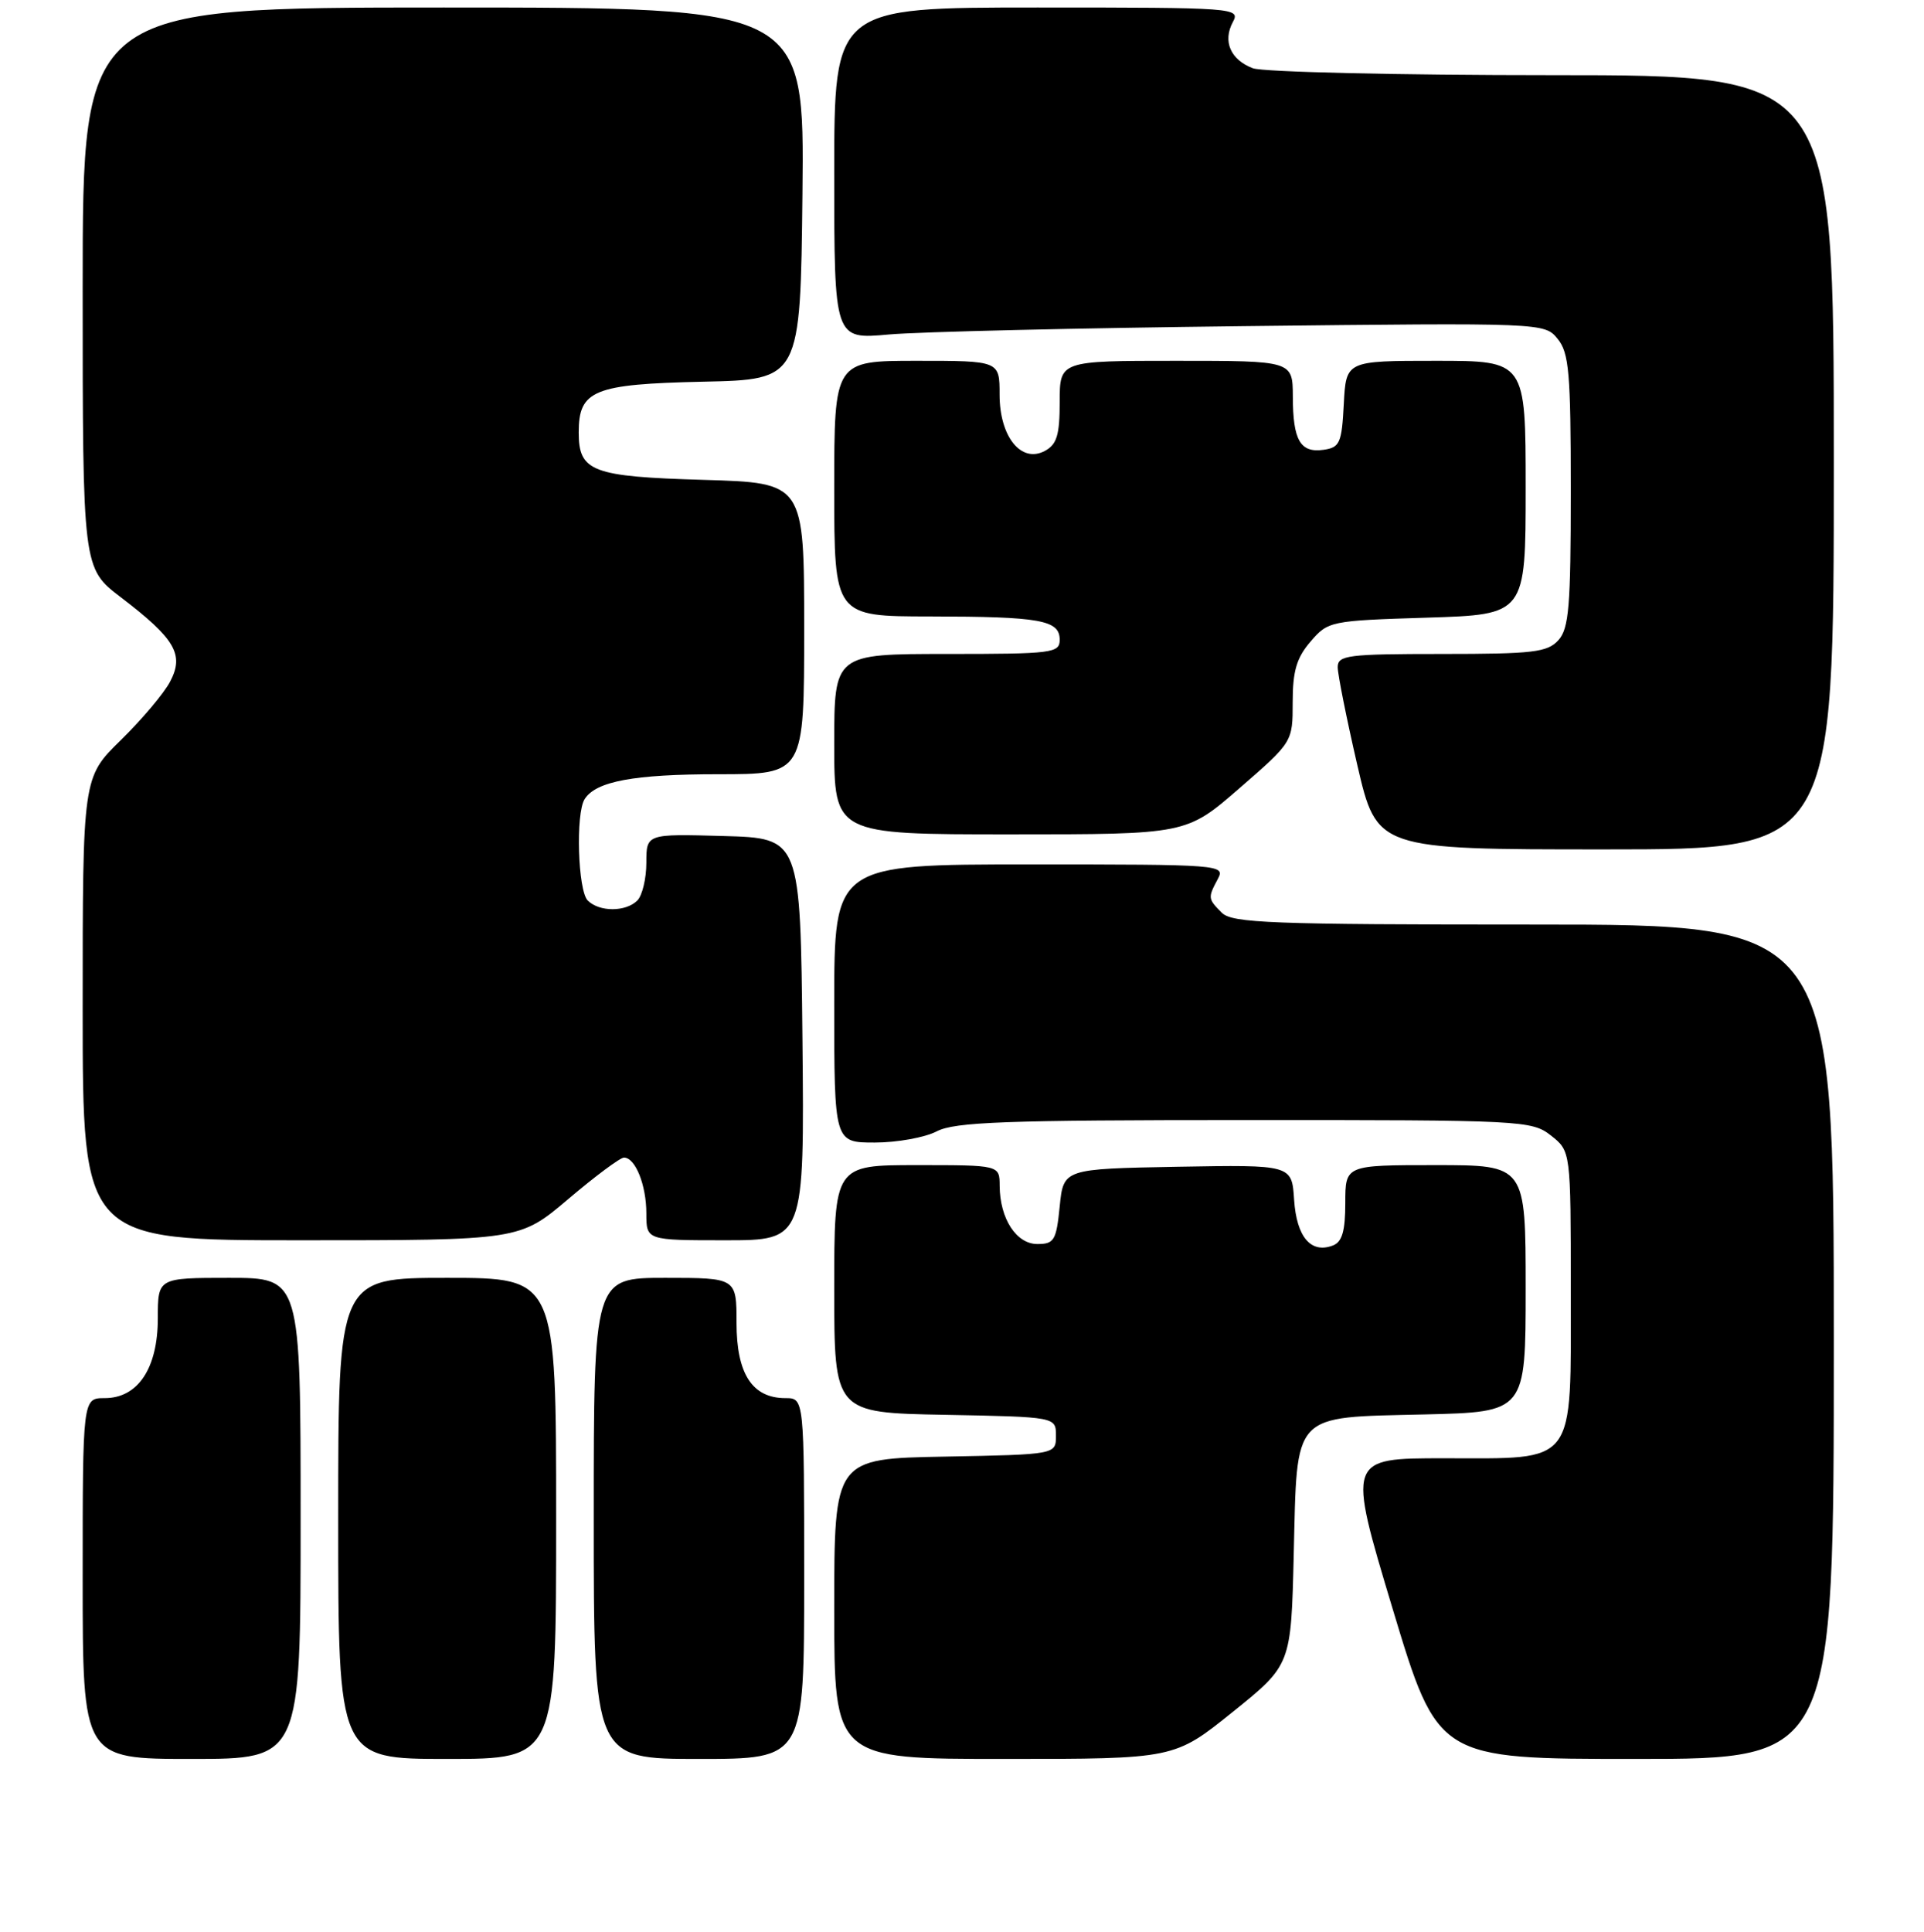 <?xml version="1.0" encoding="UTF-8" standalone="no"?>
<!DOCTYPE svg PUBLIC "-//W3C//DTD SVG 1.1//EN" "http://www.w3.org/Graphics/SVG/1.1/DTD/svg11.dtd" >
<svg xmlns="http://www.w3.org/2000/svg" xmlns:xlink="http://www.w3.org/1999/xlink" version="1.1" viewBox="0 0 256 257">
 <g >
 <path fill="currentColor"
d=" M 40.00 202.00 C 40.00 170.00 40.00 170.00 30.50 170.00 C 21.00 170.00 21.00 170.00 21.00 175.37 C 21.00 182.03 18.36 186.00 13.93 186.00 C 11.00 186.00 11.00 186.00 11.00 210.00 C 11.00 234.00 11.00 234.00 25.50 234.00 C 40.00 234.00 40.00 234.00 40.00 202.00 Z  M 74.00 202.00 C 74.00 170.00 74.00 170.00 59.50 170.00 C 45.00 170.00 45.00 170.00 45.00 202.00 C 45.00 234.00 45.00 234.00 59.50 234.00 C 74.00 234.00 74.00 234.00 74.00 202.00 Z  M 107.00 210.00 C 107.00 186.00 107.00 186.00 104.50 186.00 C 100.10 186.00 98.00 182.77 98.00 176.00 C 98.00 170.00 98.00 170.00 88.50 170.00 C 79.00 170.00 79.00 170.00 79.00 202.00 C 79.00 234.00 79.00 234.00 93.00 234.00 C 107.00 234.00 107.00 234.00 107.00 210.00 Z  M 164.02 227.75 C 171.79 221.50 171.79 221.50 172.14 206.78 C 172.61 187.69 171.75 188.60 189.53 188.17 C 203.00 187.85 203.00 187.85 203.00 171.42 C 203.00 155.00 203.00 155.00 191.00 155.00 C 179.00 155.00 179.00 155.00 179.00 160.03 C 179.00 163.77 178.58 165.22 177.36 165.69 C 174.43 166.82 172.52 164.57 172.19 159.62 C 171.89 154.95 171.89 154.95 156.69 155.22 C 141.50 155.50 141.50 155.50 141.00 160.50 C 140.55 165.02 140.26 165.50 138.03 165.50 C 135.22 165.50 133.04 162.13 133.01 157.75 C 133.00 155.00 133.00 155.00 122.00 155.00 C 111.00 155.00 111.00 155.00 111.00 171.47 C 111.00 187.95 111.00 187.95 125.75 188.22 C 140.50 188.50 140.50 188.50 140.50 191.00 C 140.50 193.50 140.50 193.50 125.75 193.78 C 111.00 194.05 111.00 194.05 111.00 214.03 C 111.00 234.00 111.00 234.00 133.63 234.00 C 156.25 234.00 156.25 234.00 164.02 227.75 Z  M 244.00 178.50 C 244.00 123.00 244.00 123.00 204.07 123.00 C 169.11 123.00 163.95 122.80 162.57 121.43 C 160.71 119.57 160.70 119.44 162.04 116.93 C 163.05 115.04 162.47 115.00 137.04 115.00 C 111.00 115.00 111.00 115.00 111.00 133.50 C 111.00 152.00 111.00 152.00 116.39 152.00 C 119.35 152.00 123.06 151.33 124.64 150.51 C 127.03 149.26 133.76 149.01 165.62 149.01 C 202.67 149.00 203.80 149.06 206.37 151.07 C 209.00 153.15 209.00 153.15 209.00 171.57 C 209.00 195.24 209.93 194.00 192.13 194.00 C 179.27 194.00 179.27 194.00 185.29 214.00 C 191.32 234.00 191.32 234.00 217.66 234.00 C 244.00 234.00 244.00 234.00 244.00 178.50 Z  M 75.63 159.50 C 79.20 156.47 82.52 154.00 83.02 154.00 C 84.54 154.00 86.00 157.66 86.00 161.43 C 86.00 165.00 86.00 165.00 96.52 165.00 C 107.03 165.00 107.03 165.00 106.77 138.25 C 106.50 111.50 106.50 111.50 96.25 111.22 C 86.00 110.93 86.00 110.93 86.00 114.77 C 86.00 116.87 85.46 119.14 84.80 119.80 C 83.26 121.34 79.74 121.34 78.20 119.80 C 76.89 118.49 76.57 108.22 77.79 106.31 C 79.29 103.94 84.35 103.00 95.57 103.00 C 107.00 103.00 107.00 103.00 107.00 83.62 C 107.00 64.23 107.00 64.23 93.62 63.84 C 78.76 63.41 77.00 62.74 77.00 57.53 C 77.00 51.91 78.99 51.10 93.54 50.78 C 106.50 50.50 106.50 50.50 106.77 25.75 C 107.03 1.00 107.03 1.00 59.02 1.00 C 11.00 1.00 11.00 1.00 11.00 38.29 C 11.00 75.59 11.00 75.59 16.09 79.47 C 23.31 84.98 24.54 87.07 22.64 90.67 C 21.83 92.23 18.87 95.73 16.08 98.46 C 11.00 103.42 11.00 103.42 11.00 134.21 C 11.00 165.00 11.00 165.00 40.07 165.00 C 69.15 165.00 69.15 165.00 75.63 159.50 Z  M 244.00 61.50 C 244.00 10.00 244.00 10.00 206.57 10.00 C 185.98 10.00 168.04 9.58 166.70 9.08 C 163.73 7.95 162.66 5.50 164.04 2.93 C 165.05 1.05 164.42 1.00 138.04 1.00 C 111.00 1.00 111.00 1.00 111.00 23.08 C 111.00 45.16 111.00 45.16 118.25 44.50 C 122.24 44.14 143.50 43.64 165.50 43.39 C 205.43 42.94 205.50 42.94 207.25 45.08 C 208.77 46.94 209.00 49.56 209.00 65.28 C 209.00 80.68 208.76 83.61 207.35 85.17 C 205.89 86.78 203.99 87.00 191.85 87.00 C 179.33 87.00 178.00 87.17 177.99 88.75 C 177.99 89.71 179.16 95.56 180.59 101.75 C 183.20 113.00 183.20 113.00 213.60 113.00 C 244.00 113.00 244.00 113.00 244.00 61.50 Z  M 164.93 104.85 C 172.00 98.71 172.00 98.71 172.00 93.41 C 172.00 89.27 172.52 87.51 174.38 85.35 C 176.71 82.63 177.01 82.57 189.88 82.17 C 203.00 81.76 203.00 81.76 203.00 64.88 C 203.00 48.00 203.00 48.00 191.05 48.00 C 179.10 48.00 179.10 48.00 178.80 53.75 C 178.53 58.95 178.27 59.53 176.11 59.84 C 173.01 60.28 172.03 58.58 172.02 52.75 C 172.00 48.00 172.00 48.00 156.50 48.00 C 141.00 48.00 141.00 48.00 141.00 53.46 C 141.00 57.89 140.62 59.13 139.02 59.99 C 135.87 61.67 133.00 58.10 133.00 52.50 C 133.00 48.00 133.00 48.00 122.00 48.00 C 111.00 48.00 111.00 48.00 111.00 65.00 C 111.00 82.00 111.00 82.00 123.75 82.01 C 138.45 82.03 141.00 82.49 141.00 85.12 C 141.00 86.88 140.02 87.00 126.00 87.00 C 111.00 87.00 111.00 87.00 111.00 99.00 C 111.00 111.00 111.00 111.00 134.43 111.00 C 157.86 111.00 157.86 111.00 164.93 104.85 Z "/>
</g>
</svg>